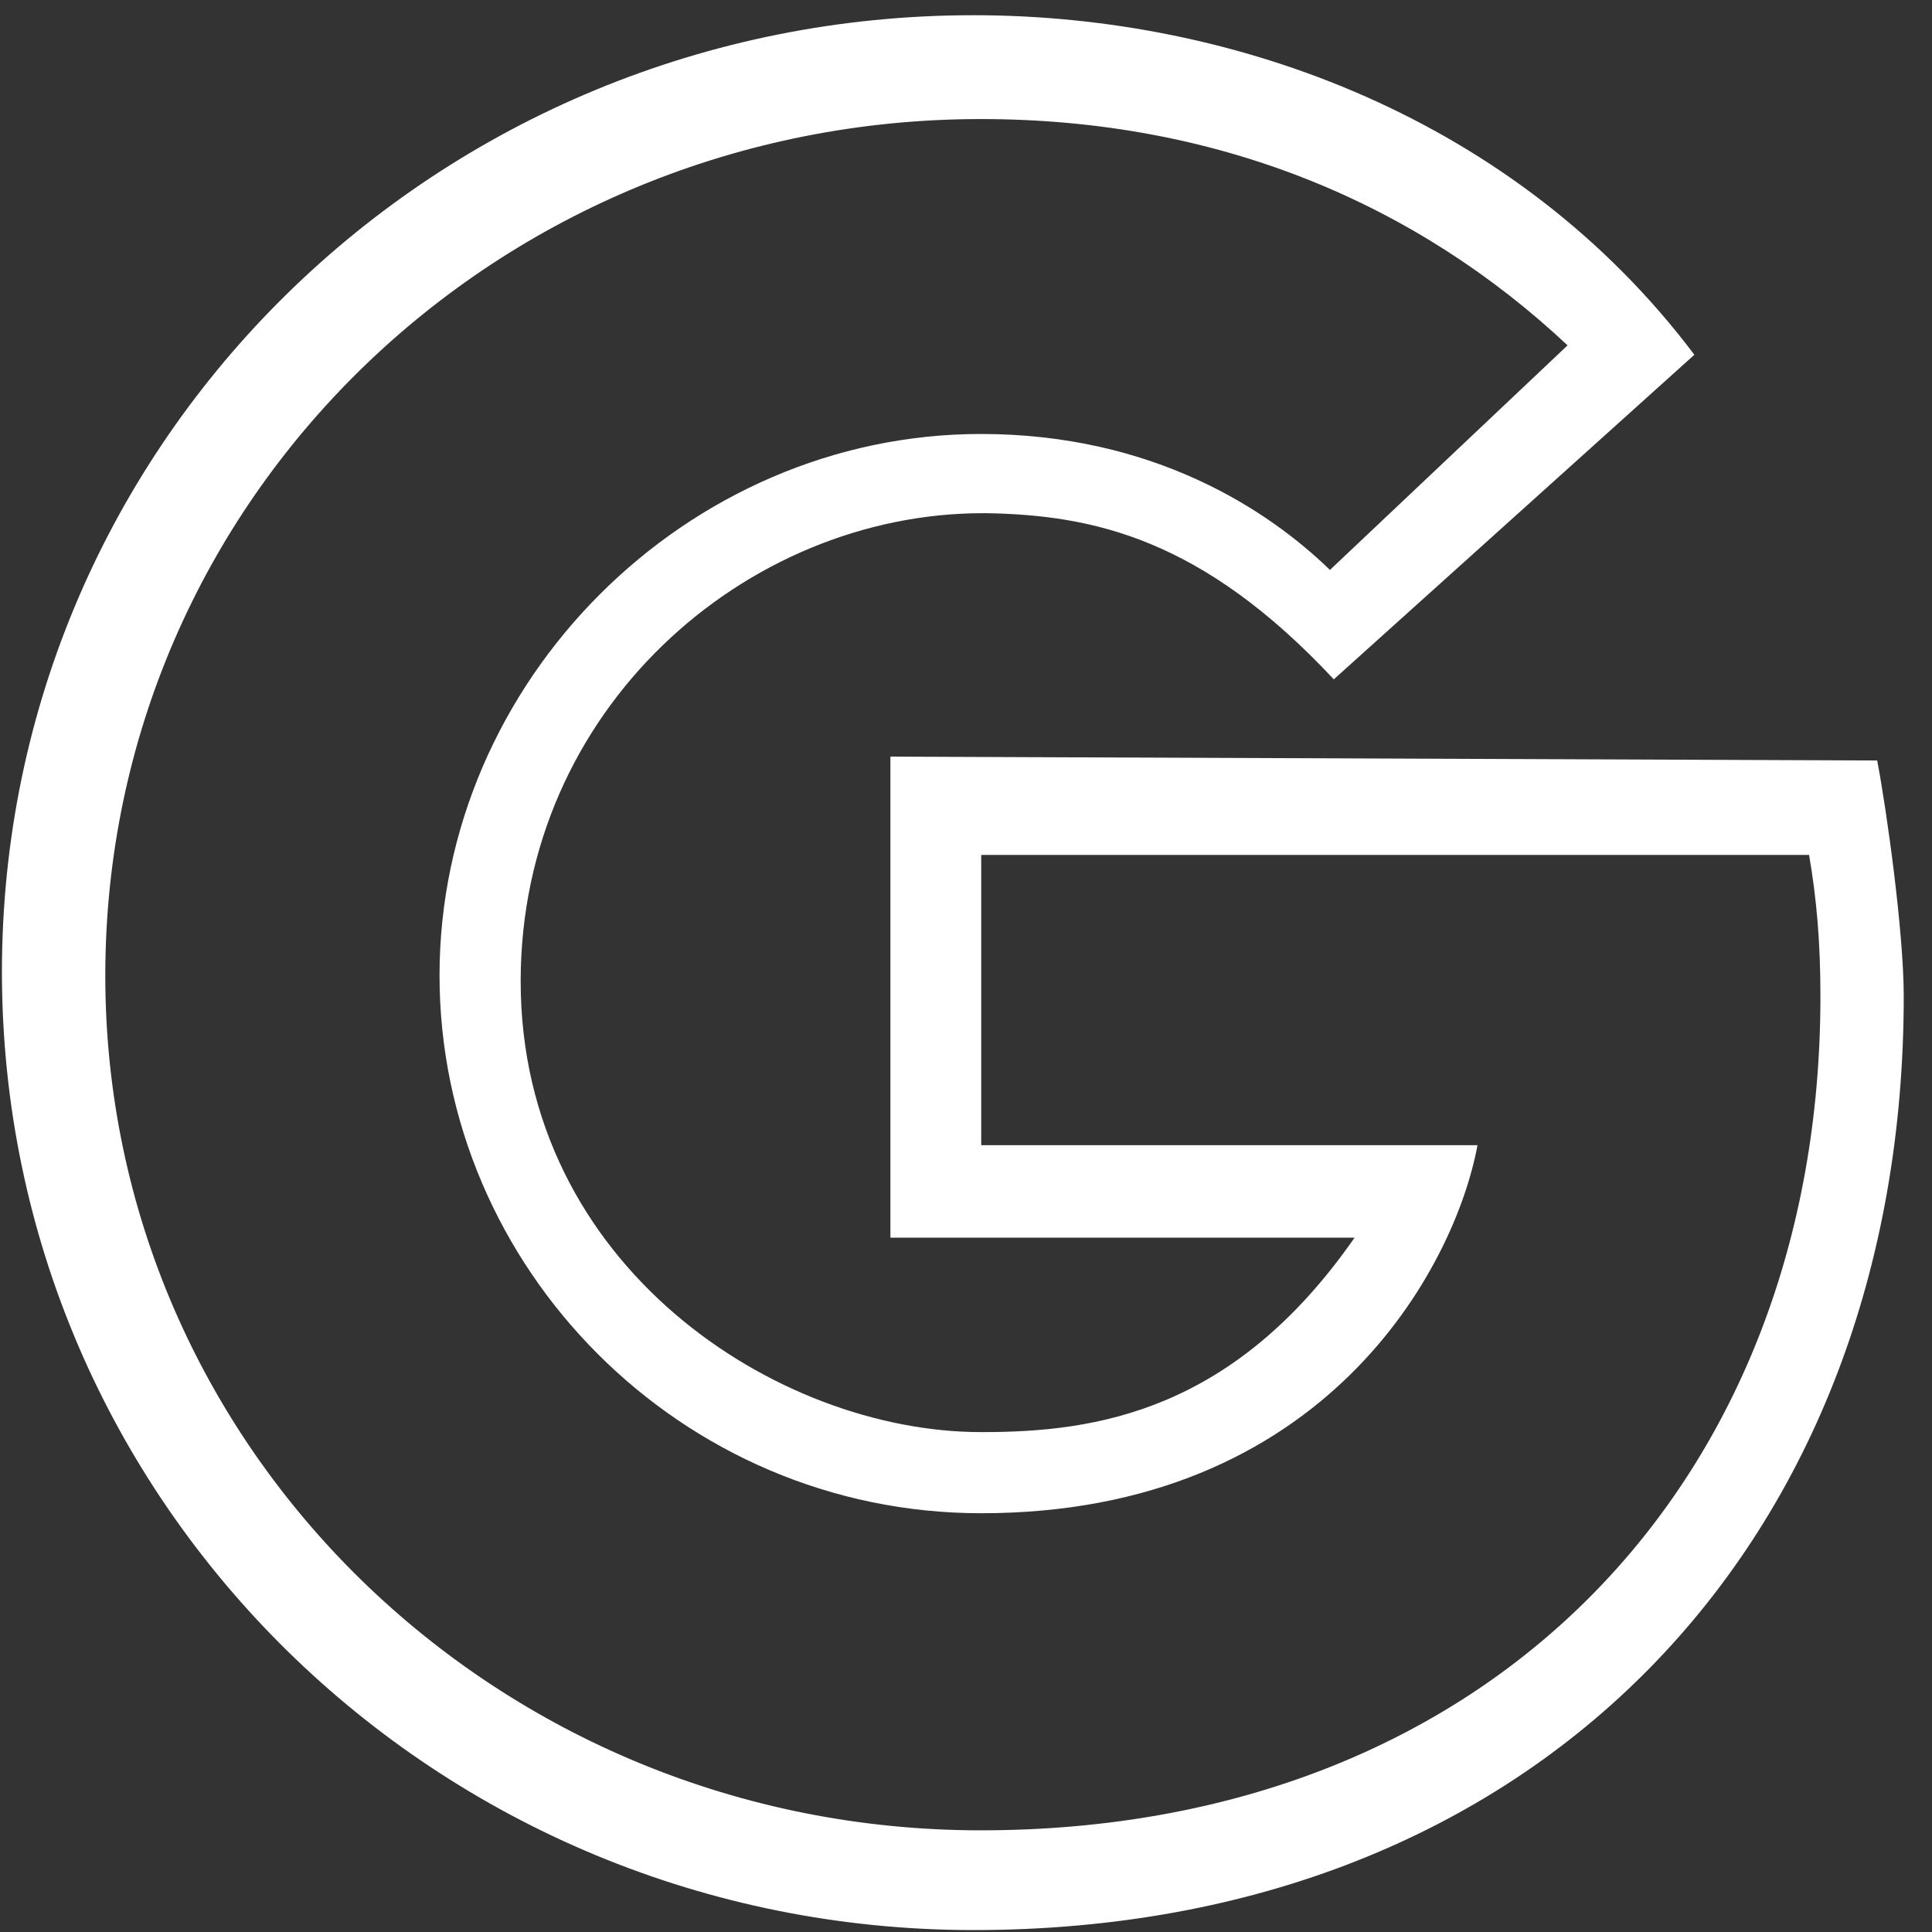<?xml version="1.0" encoding="utf-8"?>
<!-- Generator: Adobe Illustrator 23.1.0, SVG Export Plug-In . SVG Version: 6.00 Build 0)  -->
<svg version="1.1" id="Layer_1" xmlns="http://www.w3.org/2000/svg" xmlns:xlink="http://www.w3.org/1999/xlink" x="0px" y="0px"
	 viewBox="0 0 800 800" style="enable-background:new 0 0 800 800;" xml:space="preserve">
<rect x="0" y="0" width="800" height="800" fill="#333333" stroke="none"/>
<style type="text/css">
	.st0{fill:#FFFFFF;}
</style>
<path class="st0" d="M552.3,281.3c-54.7-58.6-100-68-143.7-68.8H407c-98.4,0-191.4,81.3-191.4,193.8c0,118,106.3,186.7,190.6,186.7
	h0.8c46.9,0,103.9-8.6,153.9-80.5H368.7V313.3l408.6,1.6c3.9,20.3,11,71.1,11,97.6c0,225.8-151.6,386.7-385.2,386.7
	C181.3,799.2,0.8,622.7,0.8,402.4S181.3,6.3,403.1,6.3c108.6,0,225,43,298.5,140.6L552.3,281.3z M406.3,353.9v120.3h205.5
	c-9.4,50.8-63.3,152.4-205.5,152.4C282,626.6,182,525,182,403.9c0-121.9,102.3-224.2,224.2-224.2c71.1,0,118.8,31.3,144.5,56.3
	l98.4-93c-62.5-58.6-144.5-93.7-243-93.7c-200,0-362.5,157-362.5,354.7c0,196.1,162.5,353.9,362.5,353.9
	c211,0,347.7-144.5,347.7-345.3c0-22.6-1.6-40.6-4.7-58.6H406.3L406.3,353.9z"/>
</svg>
